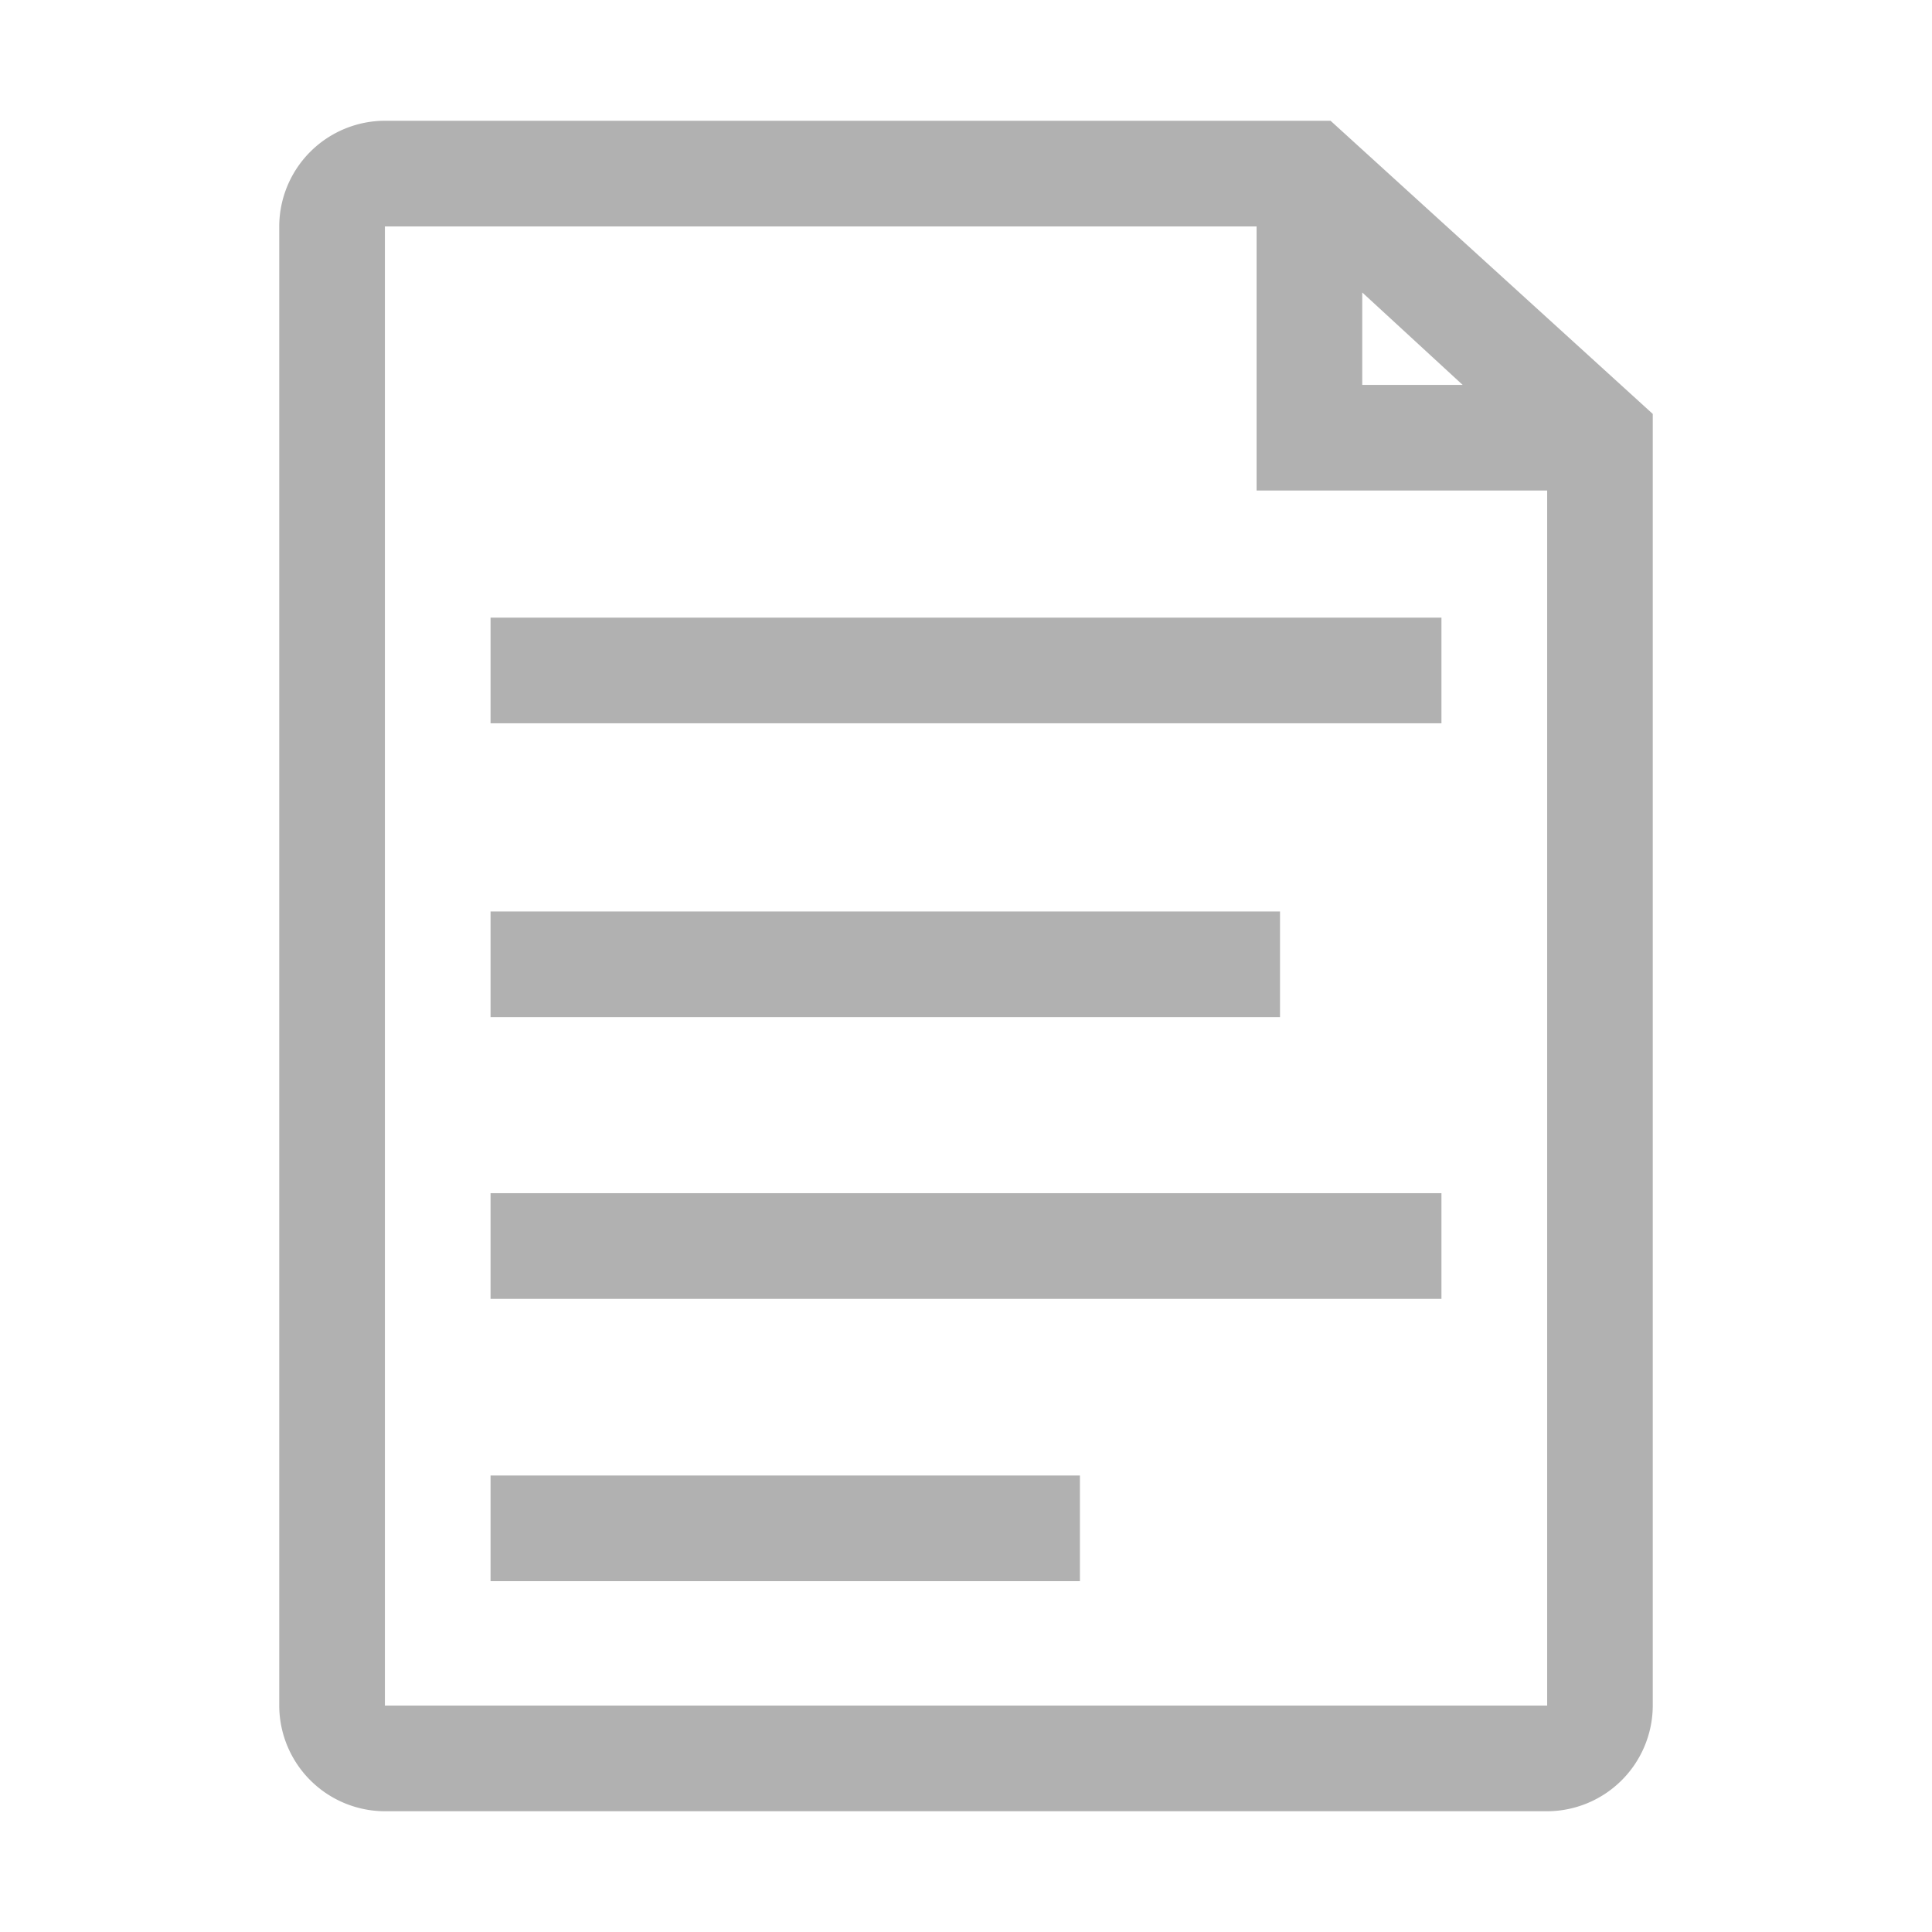 <svg xmlns="http://www.w3.org/2000/svg" viewBox="0 0 32 32" width="32" height="32"><title>file_type_text</title><path d="M22.038,2H6.375a1.755,1.755,0,0,0-1.75,1.75v24.5A1.755,1.755,0,0,0,6.375,30h19.25a1.755,1.755,0,0,0,1.75-1.75V6.856Zm.525,2.844,1.663,1.531H22.563ZM6.375,28.25V3.75H20.813V8.125h4.813V28.25Z" style="fill:#b1b1b1" /><rect x="8.125" y="15.097" width="13.076" height="1.75" style="fill:#b1b1b1" /><rect x="8.125" y="24.439" width="9.762" height="1.75" style="fill:#b1b1b1" /><rect x="8.125" y="19.763" width="15.75" height="1.75" style="fill:#b1b1b1" /><rect x="8.125" y="10.23" width="15.75" height="1.75" style="fill:#b1b1b1" /></svg>
